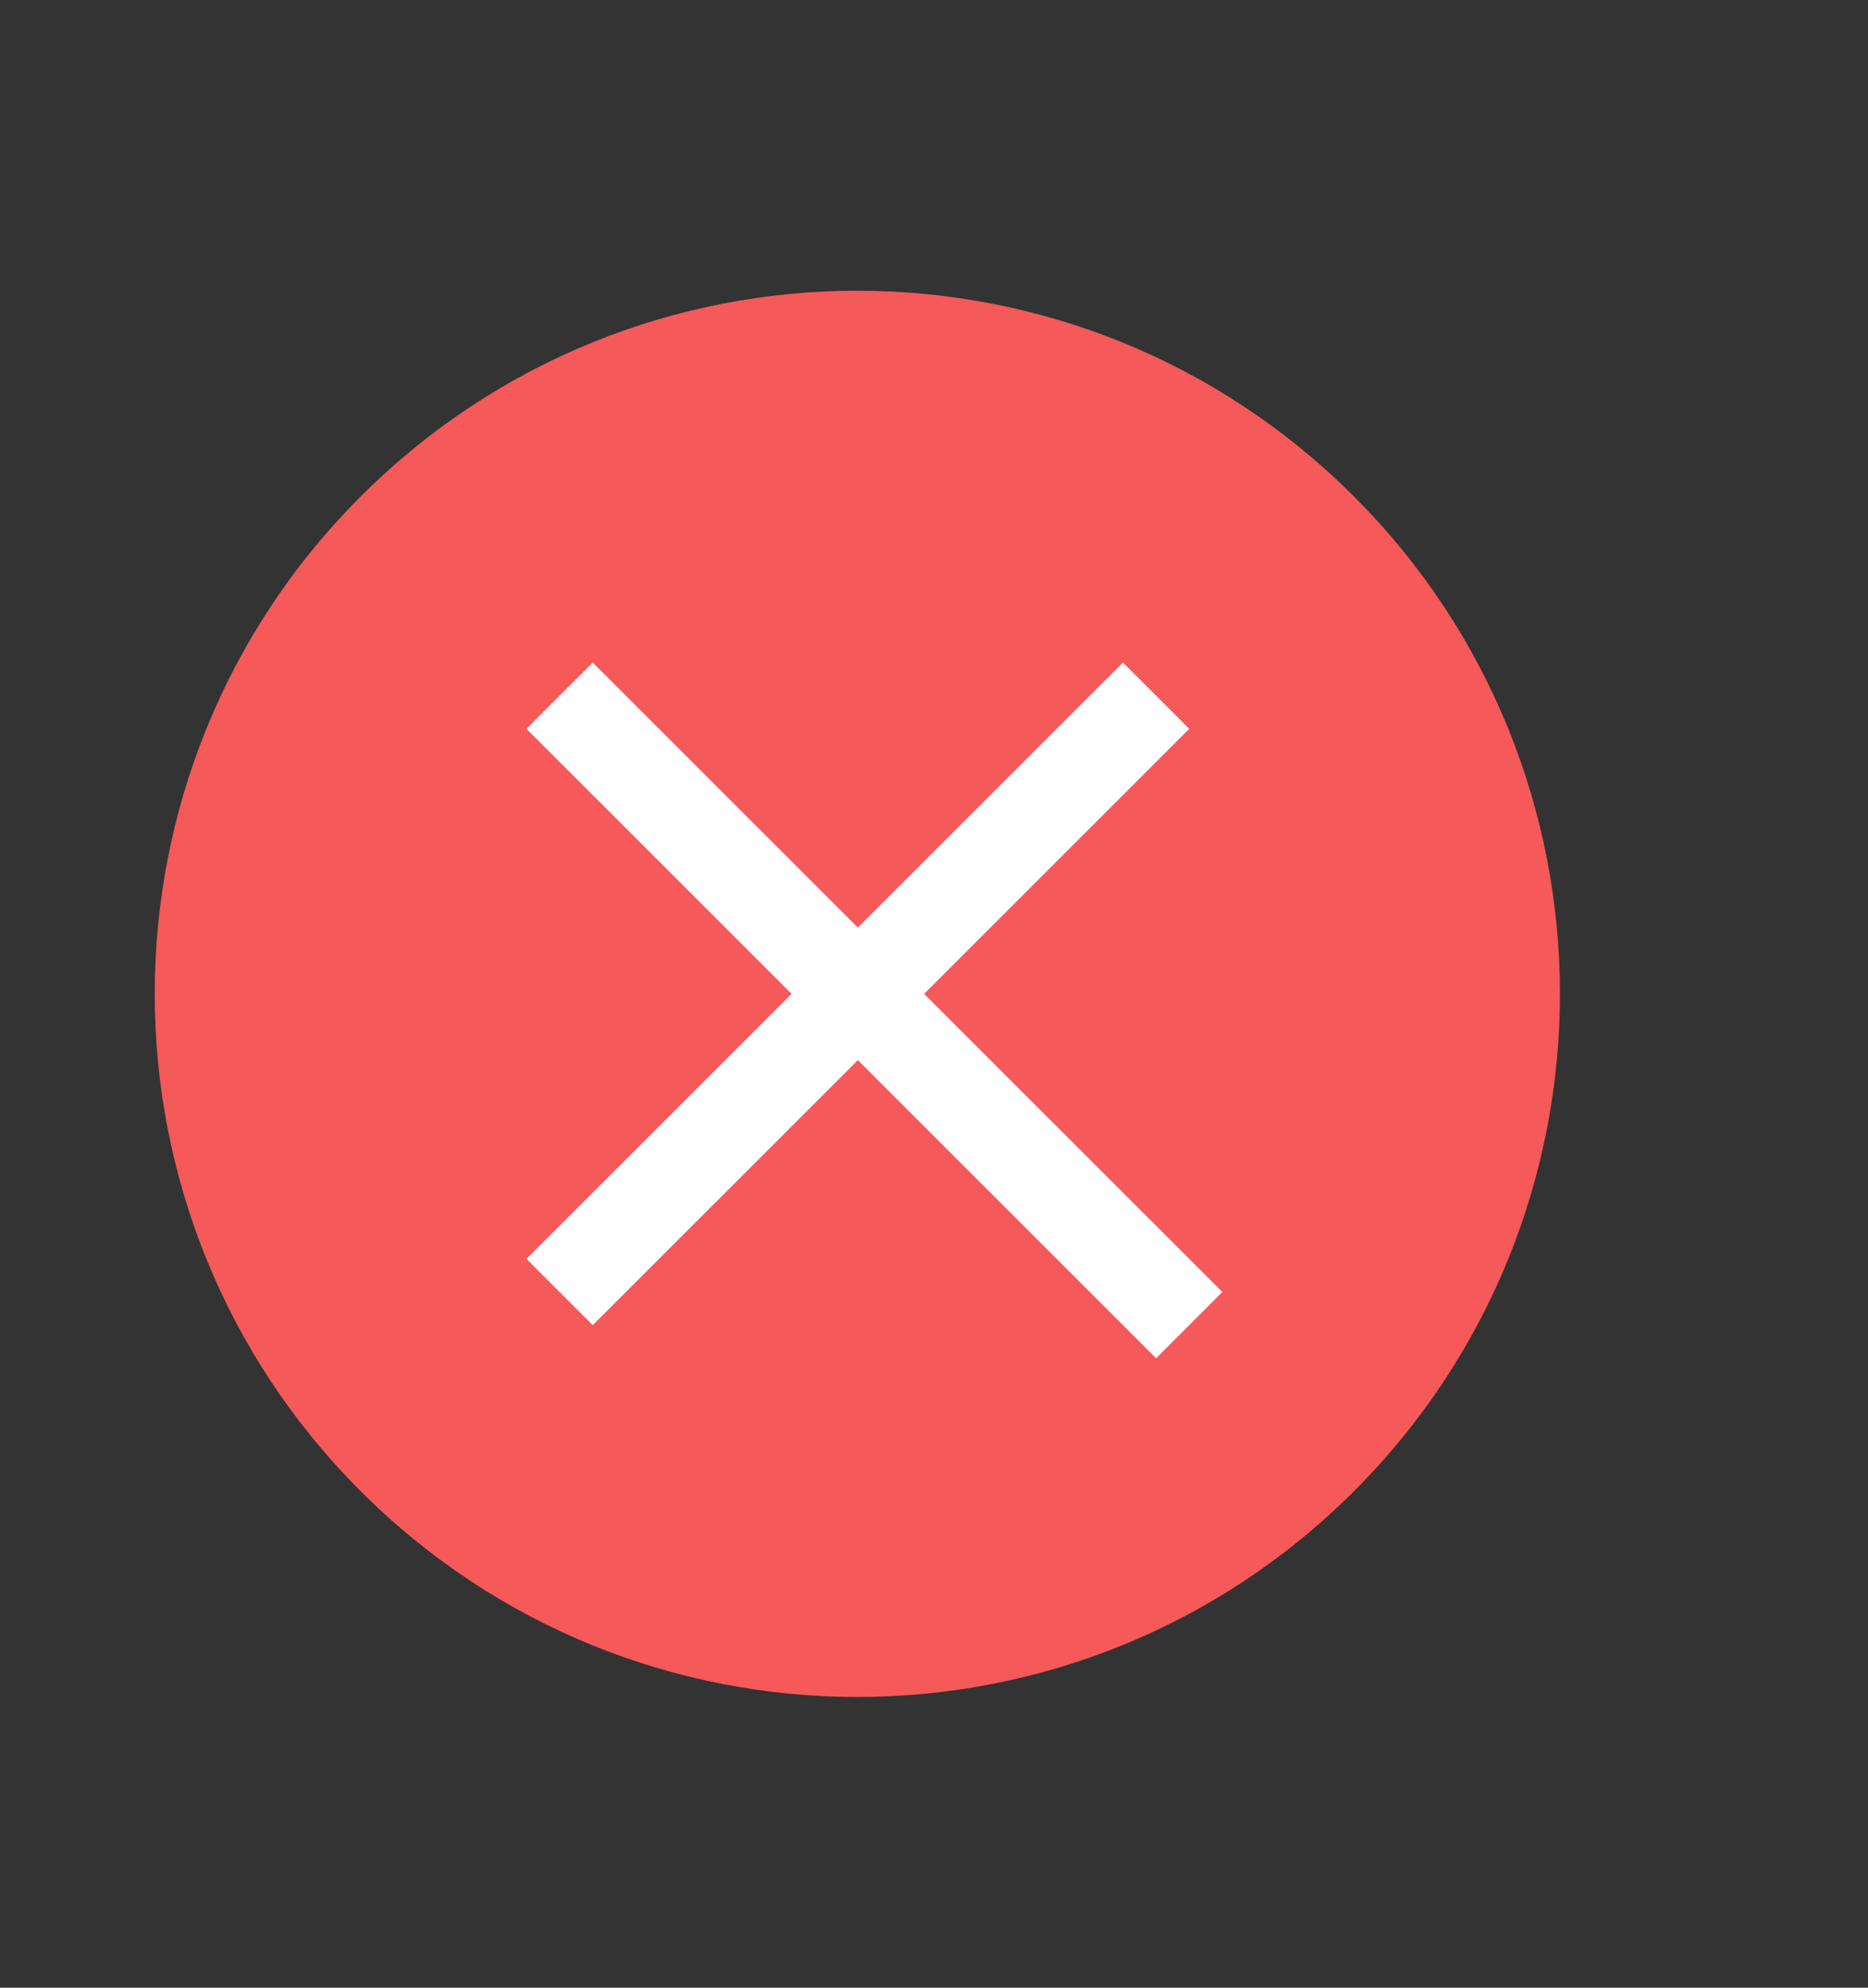 <svg width="47" height="50" viewBox="0 0 47 50" fill="none" xmlns="http://www.w3.org/2000/svg">
<rect x="0" y="0" width="47" height="50" fill="#333333" stroke="none"/>
<path d="M34.071 37.507C40.975 30.6 40.975 19.401 34.071 12.493C27.168 5.586 15.975 5.586 9.071 12.493C2.167 19.401 2.167 30.6 9.071 37.507C15.975 44.414 27.168 44.414 34.071 37.507Z" fill="#F55959"/>
<path d="M14.914 16.667L13.246 18.333L29.088 34.167L30.755 32.5L14.914 16.667Z" fill="white"/>
<path d="M29.922 18.334L28.254 16.667L13.246 31.667L14.914 33.334L29.922 18.334Z" fill="white"/>
</svg>
